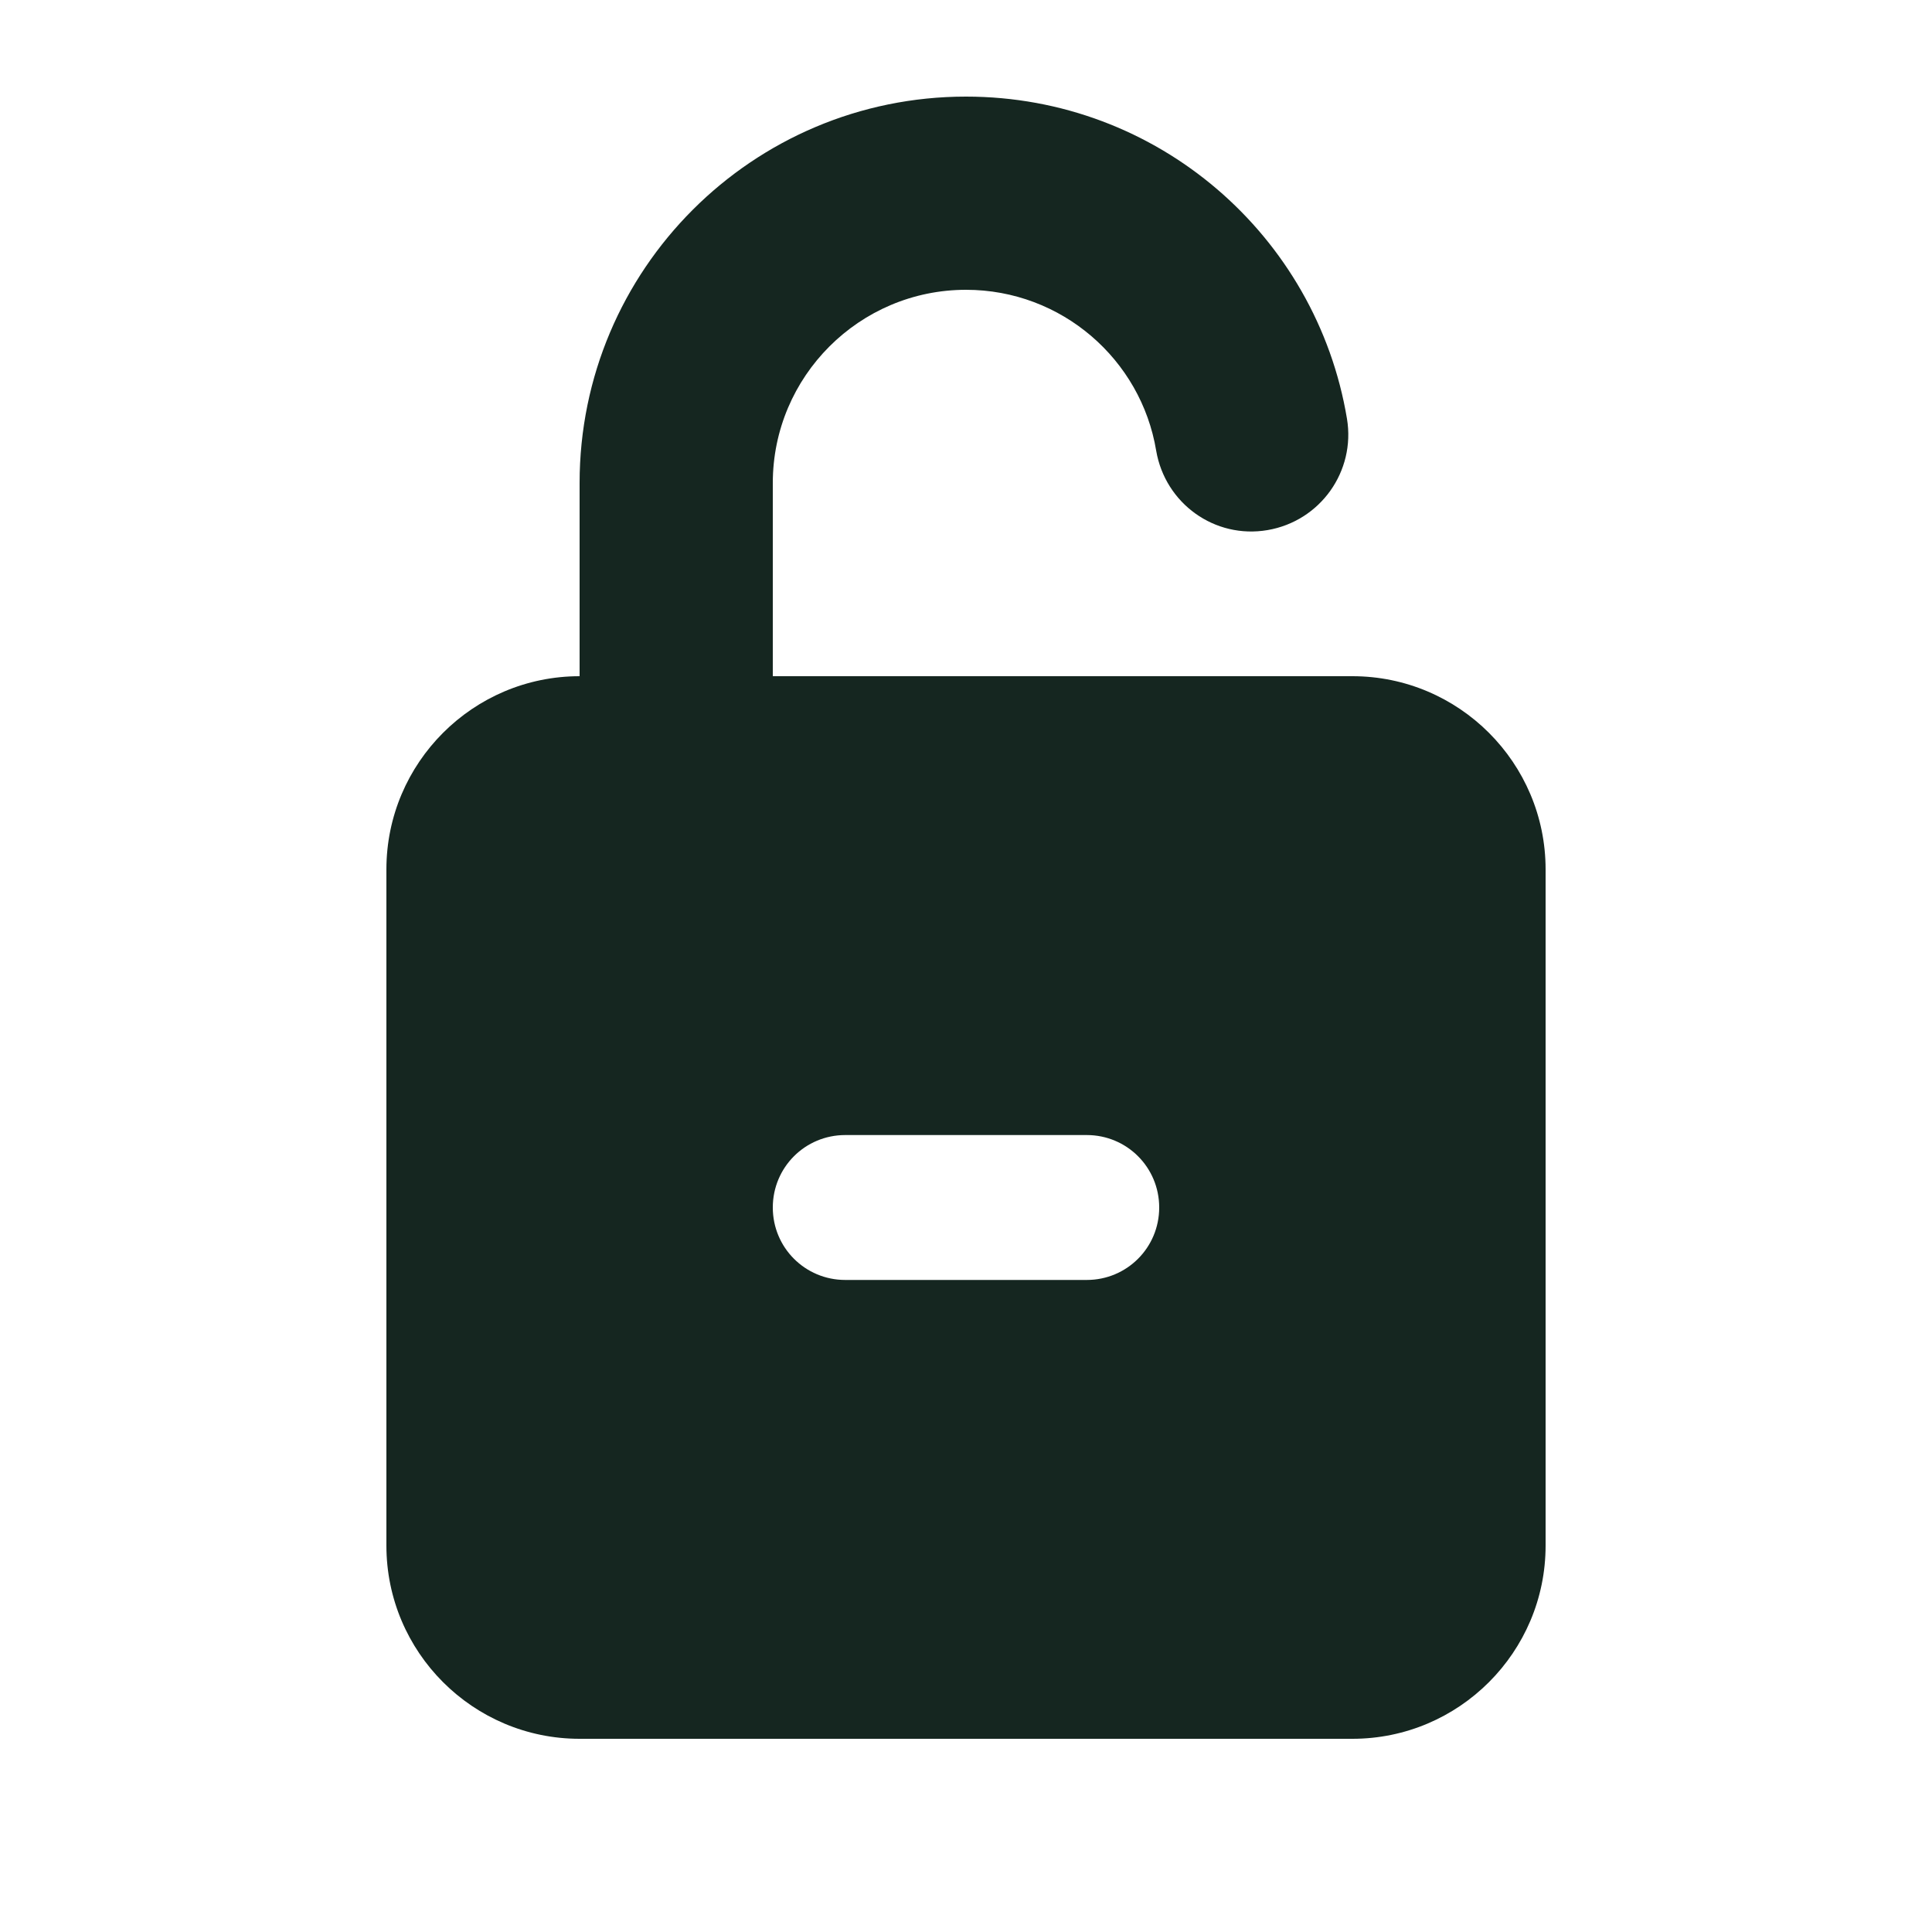 <svg xmlns="http://www.w3.org/2000/svg" viewBox="0 0 640 640"><!--! Font Awesome Free 7.0.0 by @fontawesome - https://fontawesome.com License - https://fontawesome.com/license/free (Icons: CC BY 4.0, Fonts: SIL OFL 1.1, Code: MIT License) Copyright 2025 Fonticons, Inc. --><path fill="#152620" d="M320 96C284.7 96 256 124.7 256 160L256 224L448 224C483.3 224 512 252.7 512 288L512 512C512 547.3 483.3 576 448 576L192 576C156.7 576 128 547.3 128 512L128 288C128 252.7 156.7 224 192 224L192 160C192 89.3 249.3 32 320 32C383.5 32 436.1 78.1 446.2 138.7C449.1 156.1 437.4 172.6 419.9 175.6C402.4 178.6 386 166.8 383 149.3C378 119.1 351.7 96 320 96zM360 424C373.3 424 384 413.3 384 400C384 386.7 373.3 376 360 376L280 376C266.7 376 256 386.7 256 400C256 413.3 266.7 424 280 424L360 424z"/></svg>
